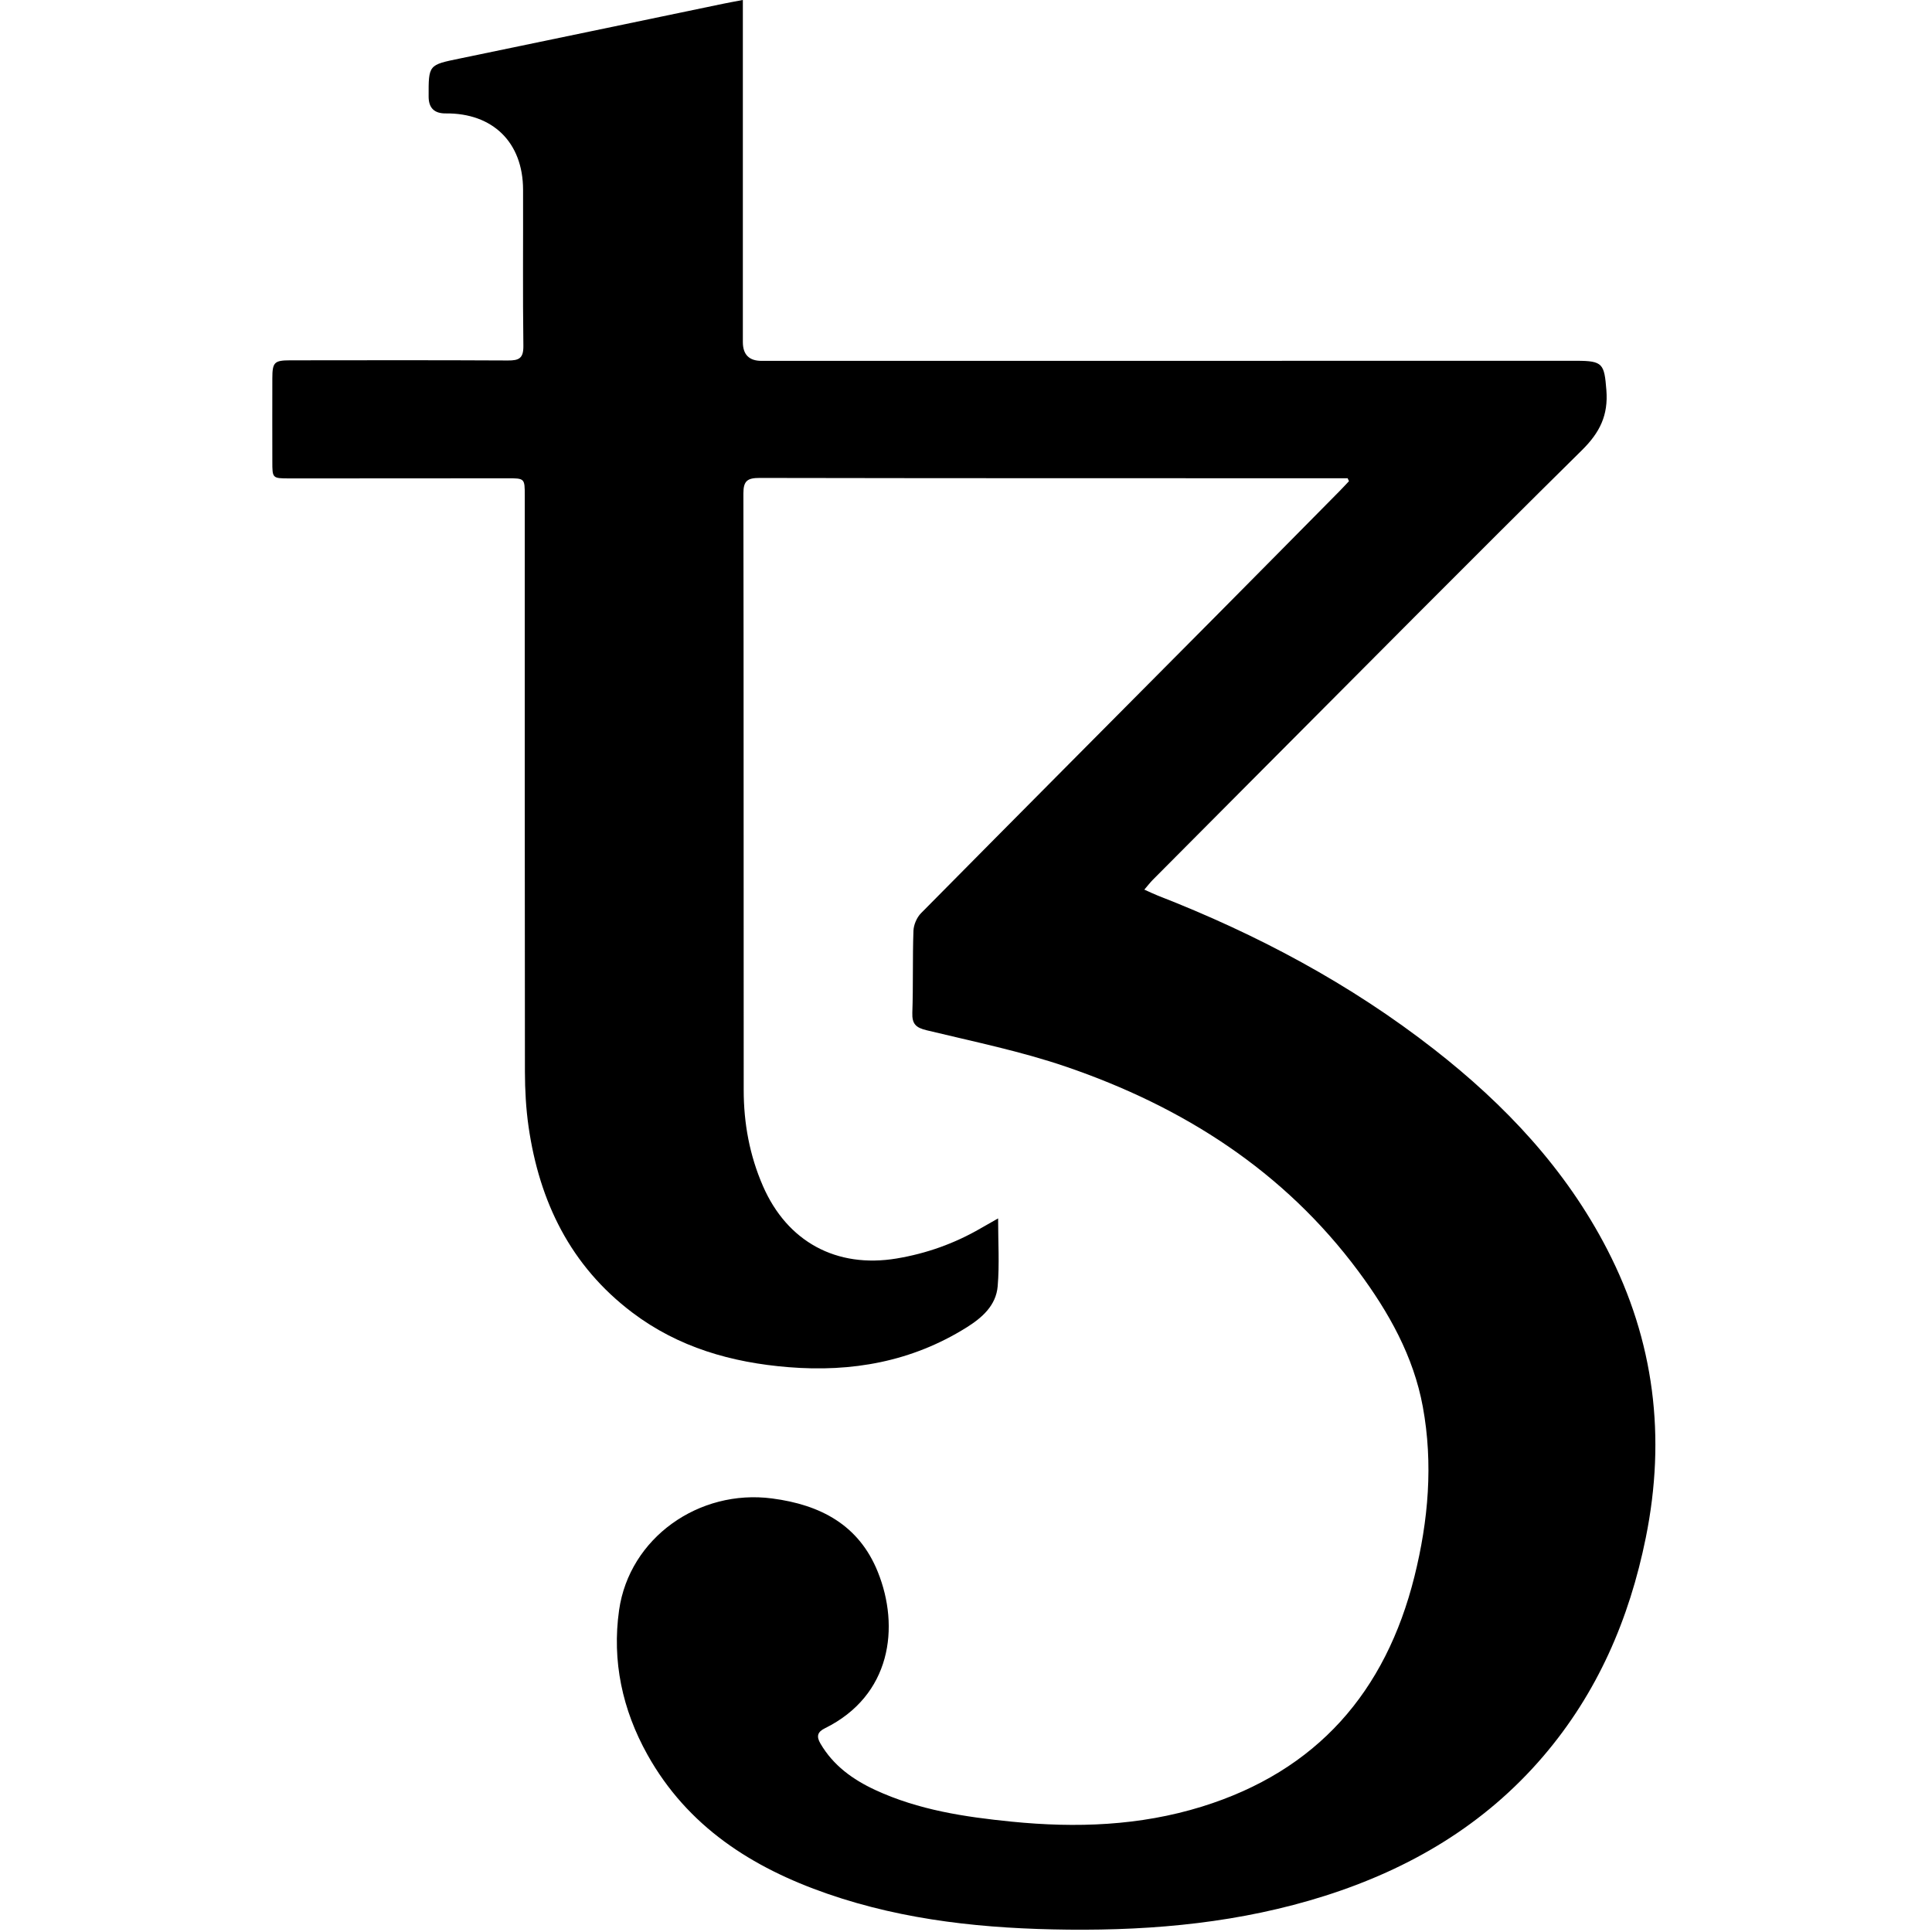 <?xml version="1.0" encoding="UTF-8"?>
<svg id="Layer_1" data-name="Layer 1" xmlns="http://www.w3.org/2000/svg" viewBox="0 0 500 500">
  <path d="m348.7,123.77c-1.07,0-2.15,0-3.22,0-49.64,0-99.27.01-148.91-.08-3.11,0-4.19.74-4.18,4.01.09,51.47.04,102.95.08,154.42,0,8.58,1.53,16.9,4.98,24.82,6.29,14.44,19.04,21.35,34.62,18.75,7.71-1.29,14.95-3.87,21.71-7.79,1.4-.81,2.81-1.6,4.53-2.58,0,6.18.37,11.91-.11,17.56-.43,4.97-3.99,8.12-8.1,10.69-14.16,8.84-29.63,11.58-46.05,10.25-14.71-1.19-28.46-5.11-40.39-14.12-16-12.09-24.07-28.69-26.87-48.13-.67-4.68-.93-9.46-.94-14.19-.06-49.71-.04-99.41-.04-149.12,0-4.48-.01-4.49-4.59-4.48-18.79.01-37.59.04-56.38.03-4.37,0-4.36-.06-4.36-4.4,0-7.18-.03-14.36,0-21.54.01-4.1.52-4.61,4.58-4.62,18.79-.02,37.59-.06,56.38.04,2.87.02,4.05-.55,4.01-3.78-.18-13.47-.04-26.95-.08-40.43-.03-12.22-7.82-19.85-20.03-19.73q-4.4.04-4.41-4.32c-.03-8.3-.02-8.22,8.02-9.88,22.7-4.69,45.4-9.44,68.09-14.16,1.5-.31,3.01-.58,5.21-1,0,1.65,0,3.01,0,4.36,0,28.06,0,56.11,0,84.17q0,4.87,4.84,4.87c70.31,0,140.62-.02,210.93-.02,6.83,0,7.17.8,7.71,7.6.51,6.49-1.68,10.95-6.34,15.55-29.1,28.72-57.85,57.78-86.72,86.73-8.11,8.14-16.22,16.28-24.31,24.43-.68.69-1.27,1.46-2.21,2.55,1.39.62,2.44,1.14,3.52,1.56,25.68,10,49.8,22.84,71.56,39.84,18.29,14.29,33.97,30.9,44.72,51.73,12.22,23.68,15.25,48.56,9.98,74.59-4.26,21.05-12.51,40.19-26.58,56.62-15.18,17.73-34.46,29.08-56.5,36.08-21.6,6.85-43.85,8.97-66.39,8.74-21.2-.22-42.15-2.29-62.31-9.28-19.54-6.77-36.23-17.41-46.61-36.03-6.48-11.63-9.19-24.22-7.32-37.38,2.66-18.67,20.64-31.41,39.63-28.9,12.47,1.64,22.43,6.83,27.33,19.01,5.75,14.27,3.47,32-13.71,40.47-1.95.96-2.21,2.12-1.14,3.95,3.32,5.68,8.35,9.3,14.18,12.01,11.2,5.19,23.19,6.99,35.32,8.2,16.64,1.66,33.1,1.1,49.21-3.89,29.81-9.24,47.57-29.71,55.01-59.53,3.61-14.48,4.89-29.21,2.17-43.98-2.41-13.08-8.82-24.46-16.65-35.01-19.31-26.02-45.41-42.62-75.64-52.96-11.76-4.02-24.05-6.52-36.15-9.45-2.77-.67-3.77-1.64-3.67-4.53.25-7.06.04-14.14.29-21.2.06-1.56.86-3.45,1.96-4.56,25.32-25.61,50.73-51.13,76.11-76.69,10.74-10.82,21.45-21.67,32.17-32.51.84-.85,1.64-1.73,2.47-2.6-.12-.27-.24-.53-.36-.8Z"/>
</svg>